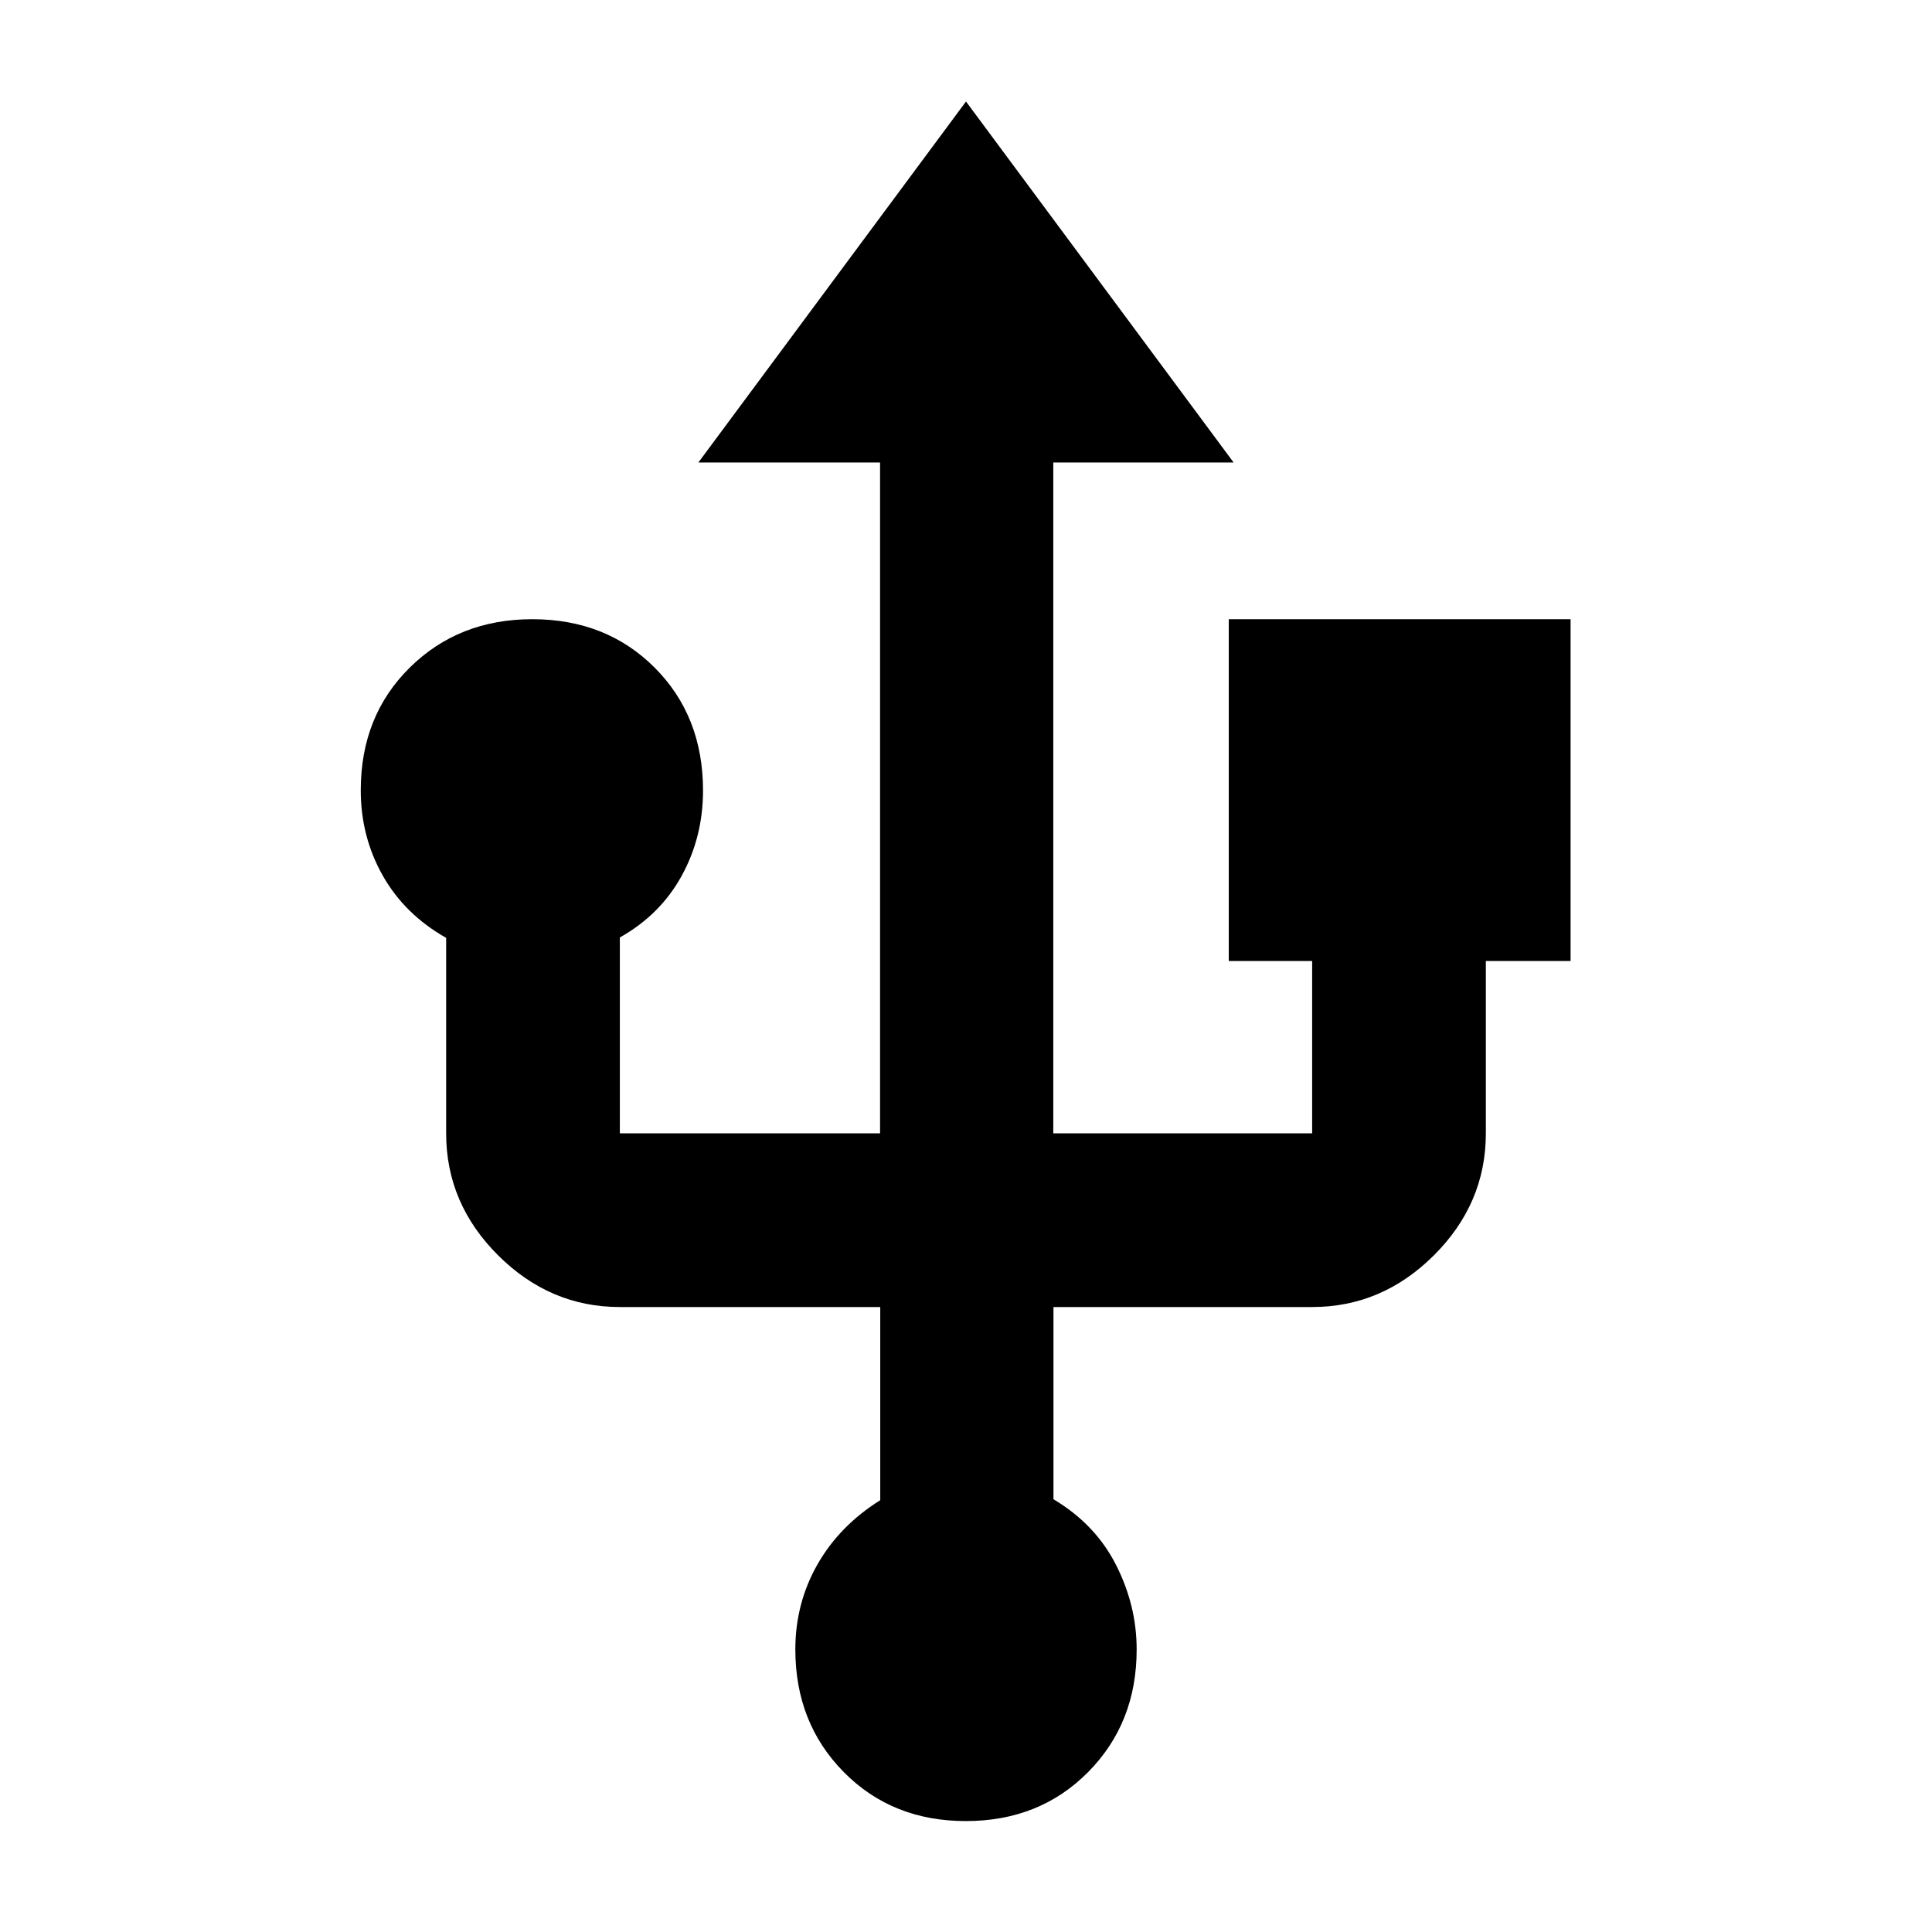 <svg xmlns="http://www.w3.org/2000/svg" height="40" viewBox="0 -960 960 960" width="40"><path d="M479.93-55.12q-36.66 0-60.69-24.37-24.04-24.36-24.04-60.93 0-22.84 10.93-42.11 10.93-19.28 31.26-32.03v-95.98H308q-34.73 0-60.52-25.72-25.79-25.72-25.79-60.59v-97.13q-20.59-11.65-31.51-30.96-10.92-19.31-10.92-42.39 0-36.9 24.34-60.94 24.34-24.05 60.88-24.05 36.79 0 60.82 24.07t24.03 61.08q0 23.04-10.62 42.37T308-494.18v97.33h129.3v-333.34h-90.28L480-909.56l132.98 179.37h-89.61v333.34H652v-85.64h-41.43v-169.83h169.84v169.83h-42.1v85.64q0 34.87-25.79 60.59-25.79 25.72-60.52 25.72H523.46v95.5q20.8 12.4 31.07 32.6 10.27 20.2 10.27 42.04 0 36.57-24.1 60.92-24.1 24.36-60.77 24.36Z"/></svg>